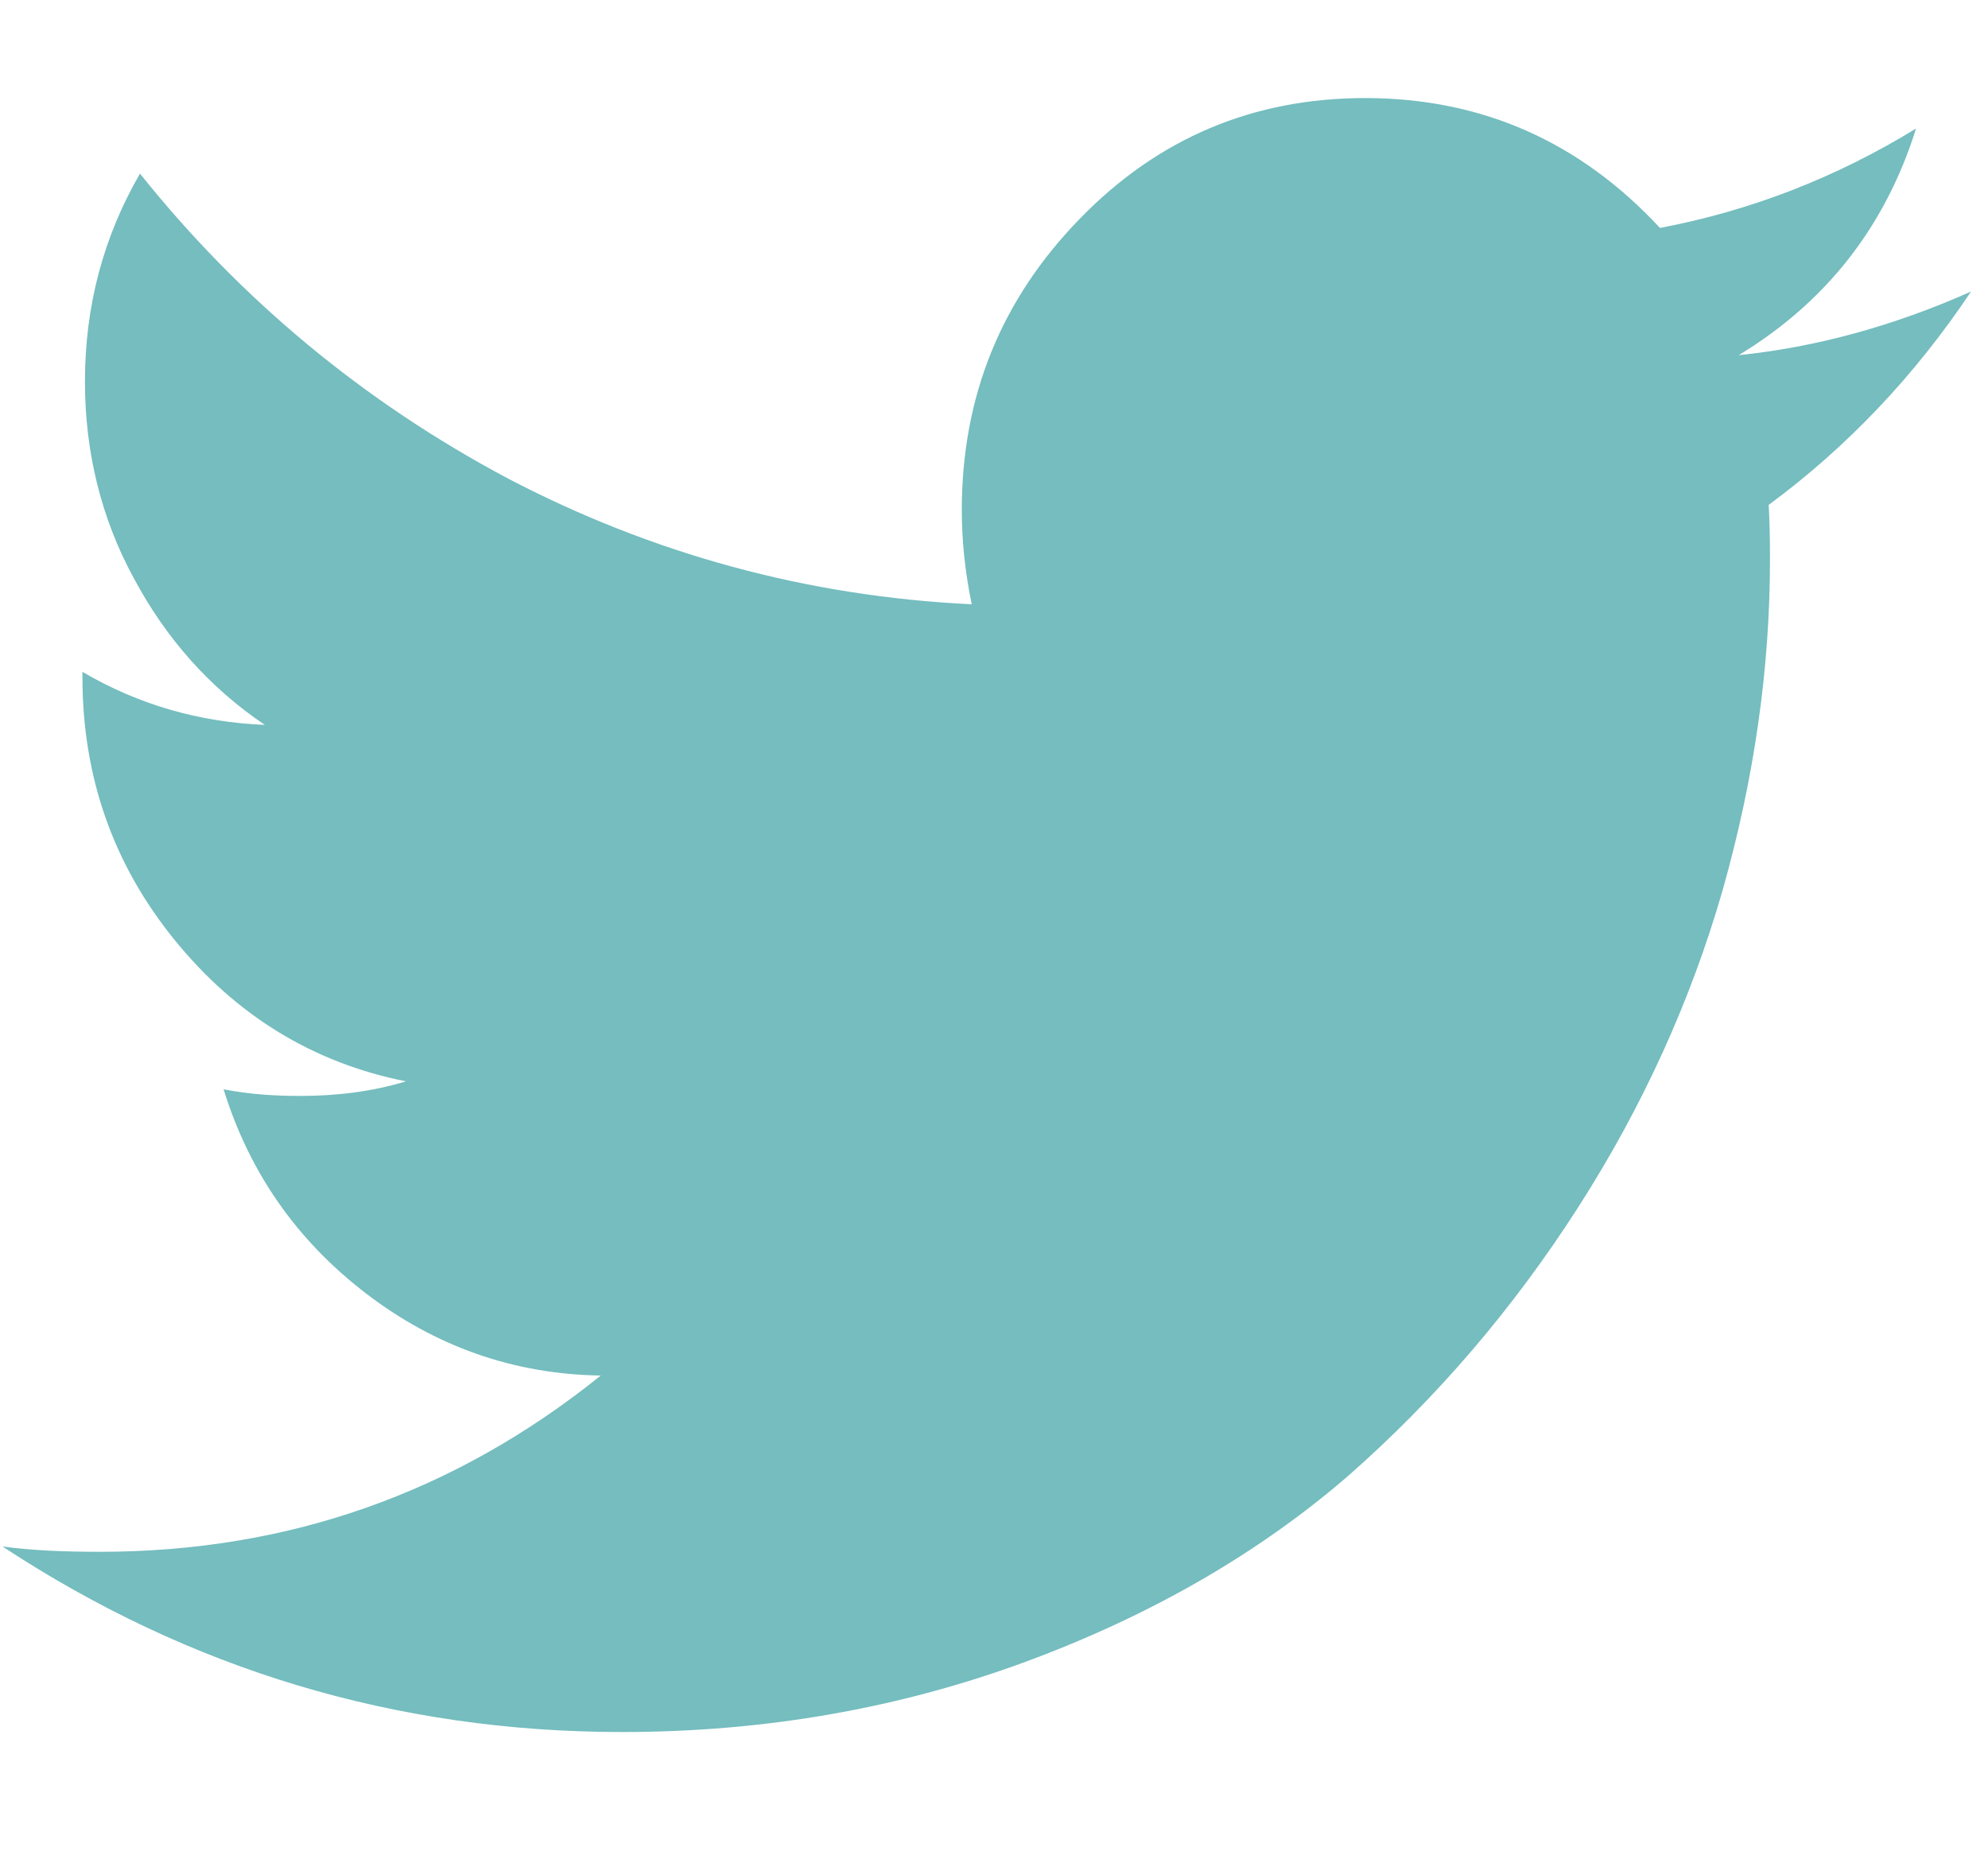 
<svg width="15px" height="14px" viewBox="186 419 15 14" version="1.1" xmlns="http://www.w3.org/2000/svg" xmlns:xlink="http://www.w3.org/1999/xlink">
    <!-- Generator: Sketch 41 (35326) - http://www.bohemiancoding.com/sketch -->
    <desc>Created with Sketch.</desc>
    <defs></defs>
    <path d="M199.119,421.68 C199.779,421.28 200.225,420.71 200.457,419.97 C199.854,420.34 199.21,420.59 198.525,420.72 C197.922,420.07 197.181,419.74 196.301,419.74 C195.459,419.74 194.741,420.04 194.148,420.65 C193.554,421.26 193.257,421.99 193.257,422.85 C193.257,423.08 193.282,423.32 193.332,423.56 C192.088,423.5 190.921,423.18 189.831,422.61 C188.741,422.03 187.816,421.26 187.056,420.31 C186.779,420.79 186.641,421.31 186.641,421.88 C186.641,422.41 186.763,422.91 187.008,423.36 C187.253,423.82 187.583,424.19 187.998,424.47 C187.508,424.45 187.049,424.32 186.622,424.07 L186.622,424.11 C186.622,424.86 186.853,425.52 187.315,426.09 C187.777,426.66 188.359,427.02 189.063,427.16 C188.799,427.24 188.532,427.27 188.262,427.27 C188.086,427.27 187.894,427.26 187.687,427.22 C187.882,427.85 188.24,428.36 188.761,428.76 C189.283,429.16 189.874,429.37 190.533,429.38 C189.427,430.27 188.168,430.71 186.754,430.71 C186.484,430.71 186.239,430.7 186.019,430.67 C187.433,431.6 188.991,432.07 190.693,432.07 C191.774,432.07 192.789,431.89 193.738,431.54 C194.686,431.19 195.497,430.72 196.169,430.14 C196.841,429.55 197.421,428.87 197.908,428.11 C198.395,427.35 198.758,426.55 198.997,425.72 C199.235,424.88 199.355,424.05 199.355,423.22 C199.355,423.04 199.351,422.9 199.345,422.81 C199.942,422.37 200.451,421.83 200.872,421.2 C200.288,421.46 199.703,421.62 199.119,421.68 L199.119,421.68 L199.119,421.68 Z" id="fa-twitter" stroke="none" fill="#75BDBF" fill-rule="evenodd"></path>
</svg>
